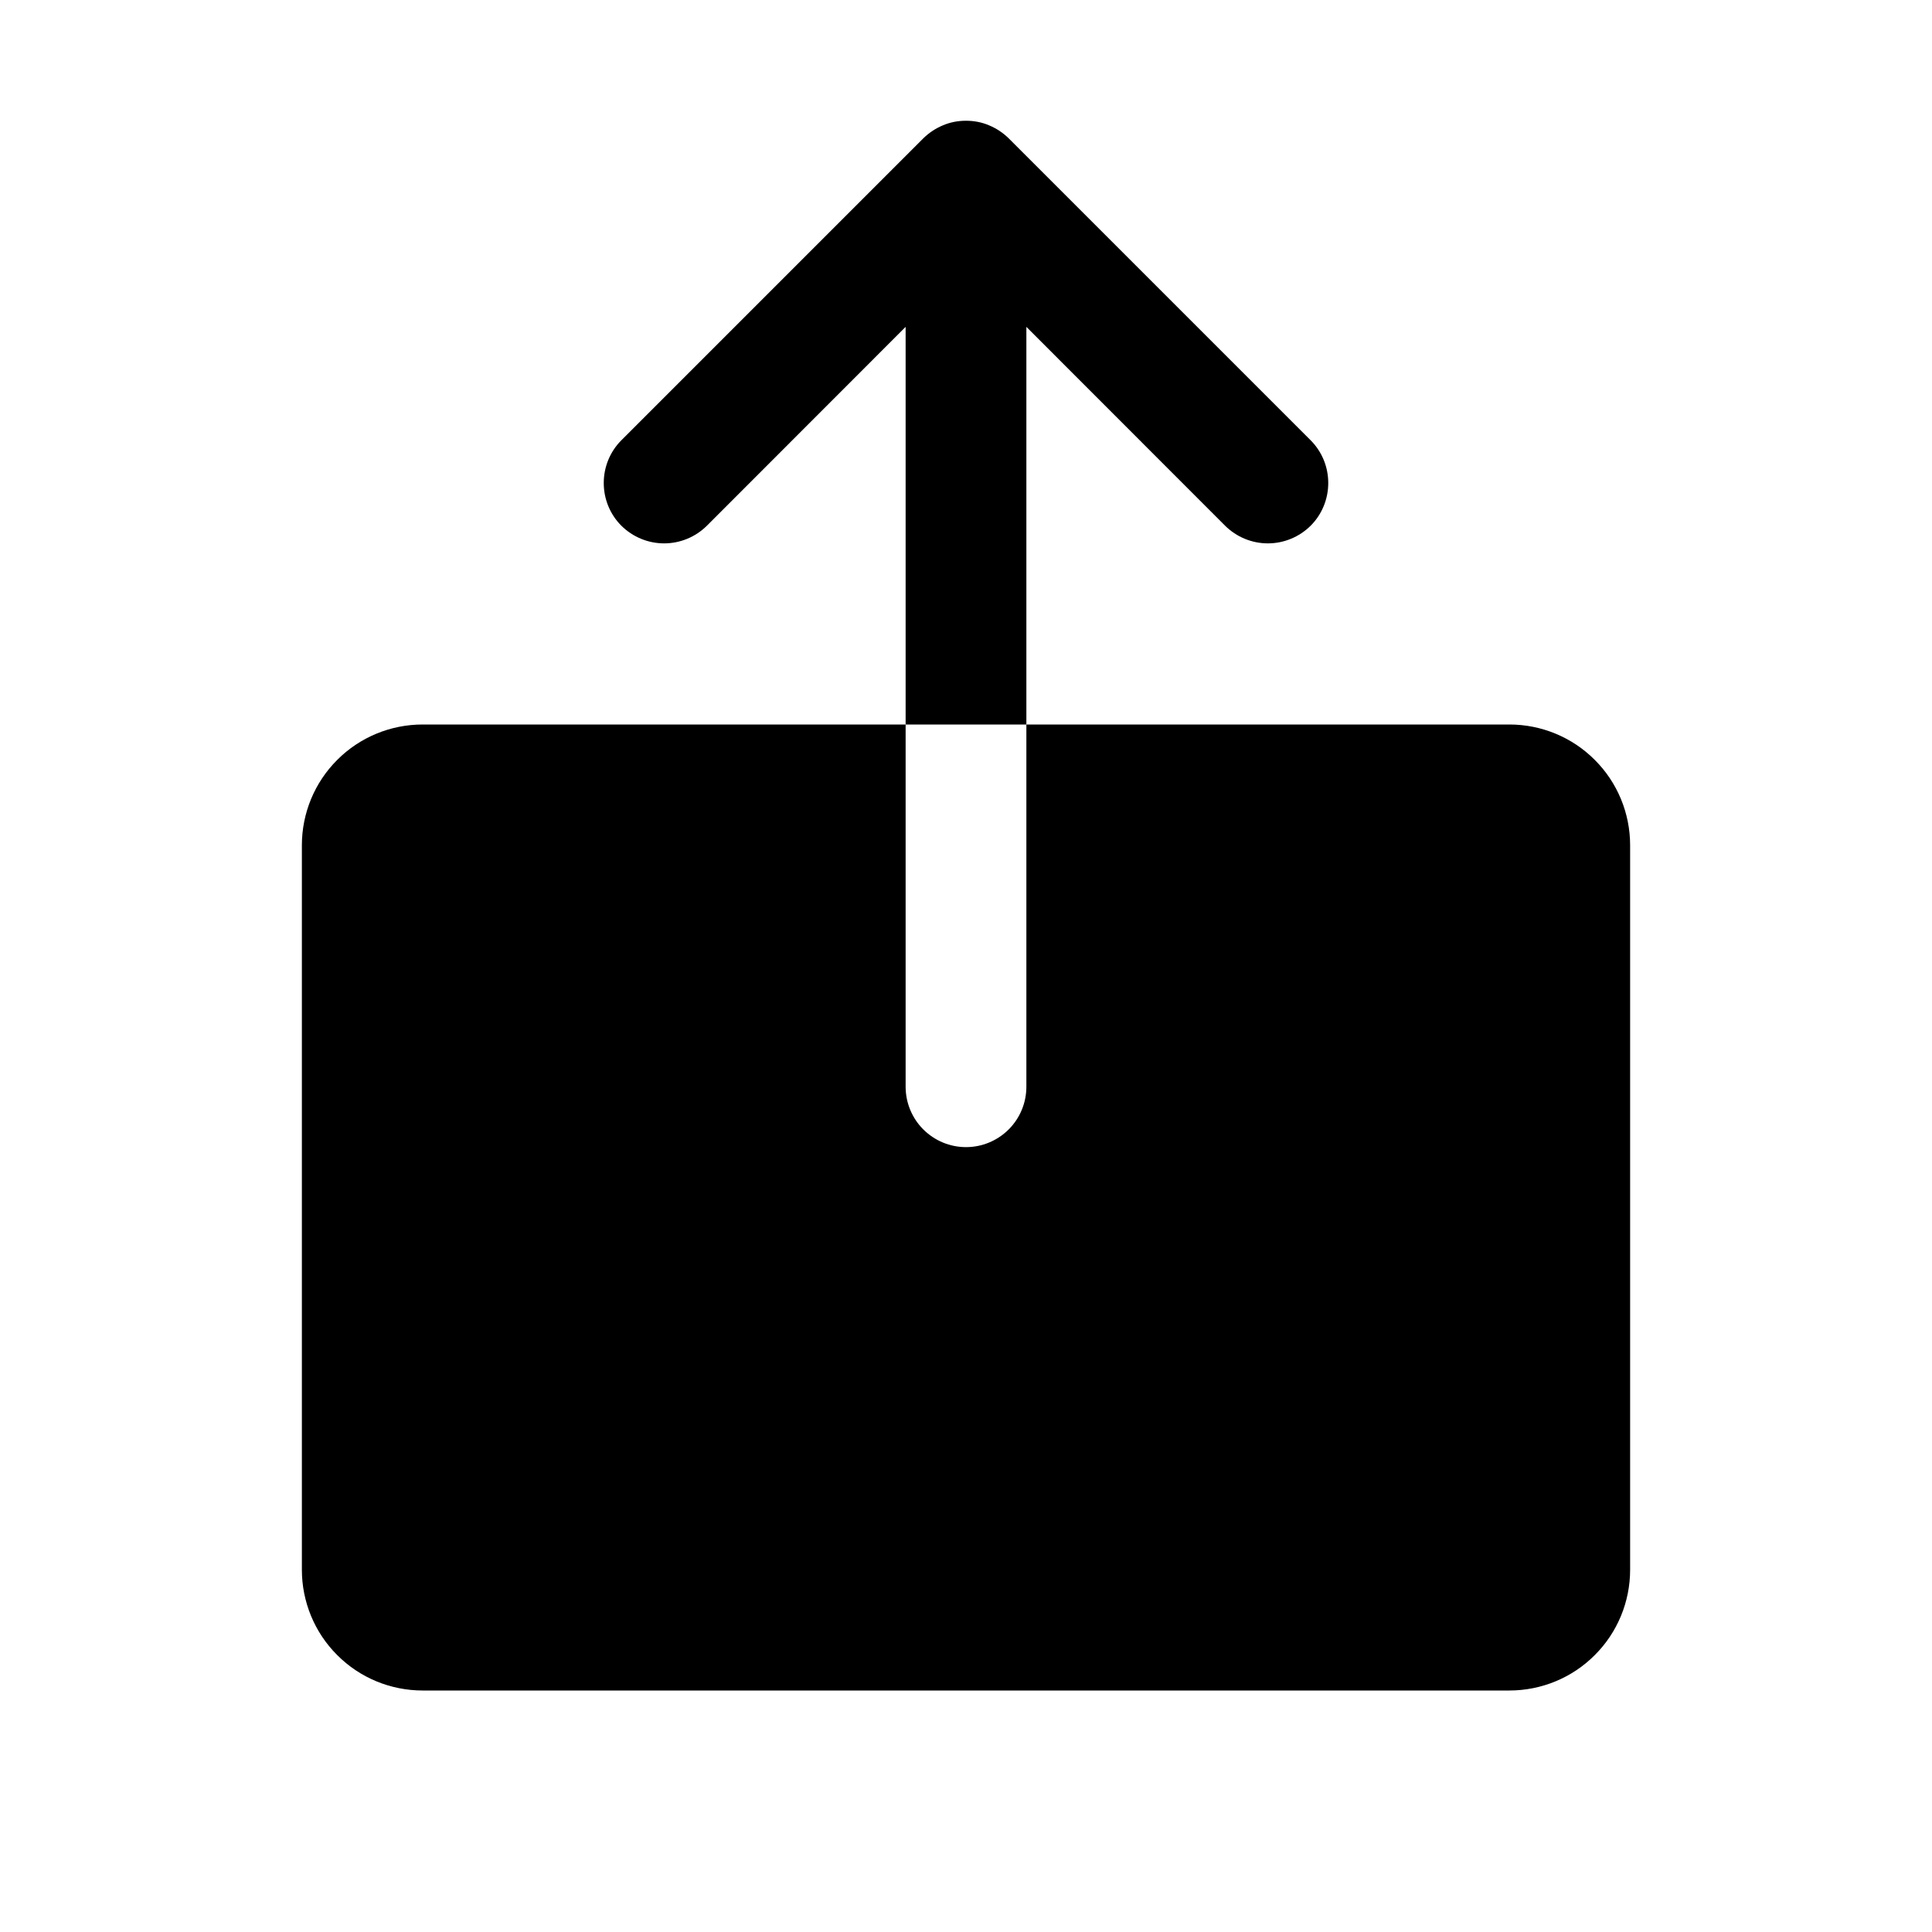 <svg width="16" height="16" viewBox="0 0 16 16" fill="none" xmlns="http://www.w3.org/2000/svg">
<g clip-path="url(#clip0_5_1514)">
<path d="M13.5 7V13C13.5 13.265 13.395 13.52 13.207 13.707C13.02 13.895 12.765 14 12.5 14H3.5C3.235 14 2.98 13.895 2.793 13.707C2.605 13.52 2.5 13.265 2.5 13V7C2.5 6.735 2.605 6.48 2.793 6.293C2.98 6.105 3.235 6 3.5 6H7.5V9C7.5 9.133 7.553 9.26 7.646 9.353C7.74 9.447 7.867 9.5 8 9.5C8.133 9.5 8.26 9.447 8.354 9.353C8.447 9.26 8.5 9.133 8.5 9V6H12.5C12.765 6 13.02 6.105 13.207 6.293C13.395 6.48 13.5 6.735 13.5 7ZM8.5 2.707L10.146 4.354C10.24 4.447 10.367 4.5 10.5 4.5C10.633 4.5 10.76 4.447 10.854 4.354C10.948 4.26 11 4.133 11 4C11 3.867 10.948 3.74 10.854 3.646L8.354 1.146C8.307 1.1 8.252 1.063 8.191 1.038C8.131 1.012 8.066 1 8 1C7.934 1 7.869 1.012 7.809 1.038C7.748 1.063 7.693 1.1 7.646 1.146L5.146 3.646C5.052 3.74 5 3.867 5 4C5 4.133 5.052 4.26 5.146 4.354C5.24 4.447 5.367 4.5 5.5 4.5C5.633 4.5 5.76 4.447 5.854 4.354L7.5 2.707V6H8.5V2.707Z" fill="black"/>
</g>
<defs>
<clipPath id="clip0_5_1514">
<rect width="16" height="16" fill="white"/>
</clipPath>
</defs>
</svg>
